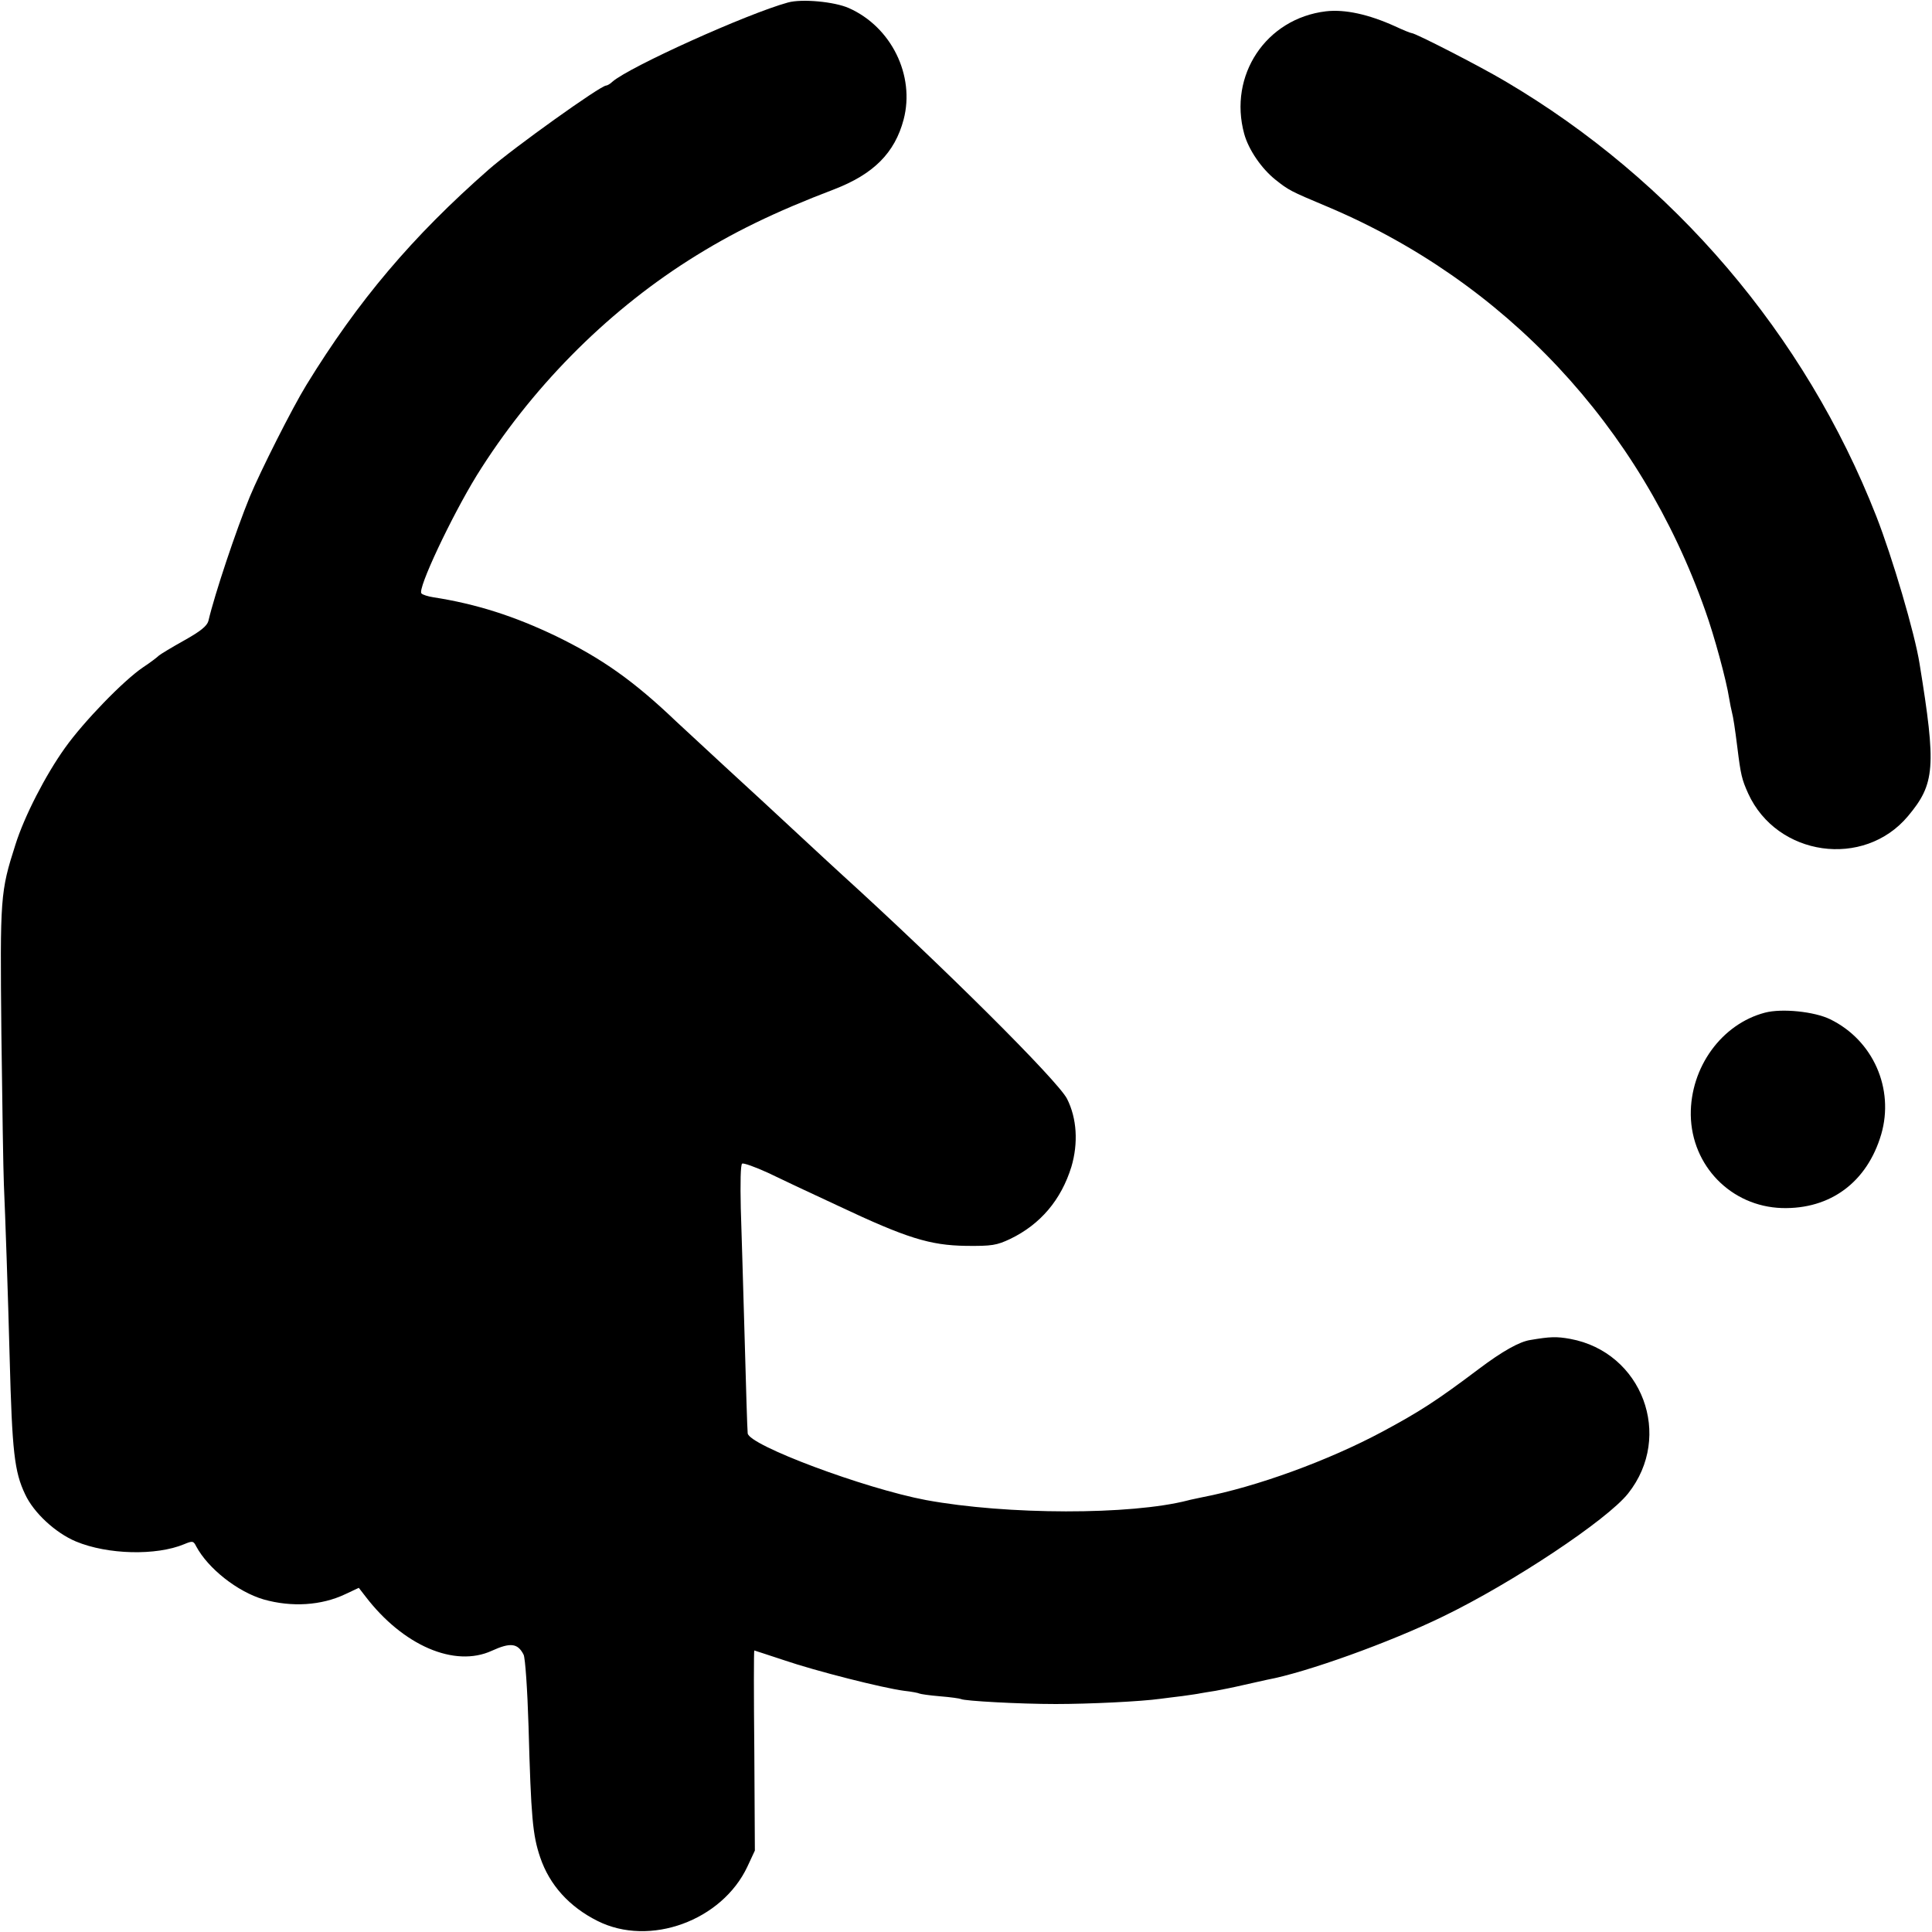 <?xml version="1.0" standalone="no"?>
<!DOCTYPE svg PUBLIC "-//W3C//DTD SVG 20010904//EN"
 "http://www.w3.org/TR/2001/REC-SVG-20010904/DTD/svg10.dtd">
<svg version="1.0" xmlns="http://www.w3.org/2000/svg"
 width="700pt" height="700pt" viewBox="0 0 700 700"
 preserveAspectRatio="xMidYMid meet">
<g transform="translate(0,700) scale(0.1,-0.1)"
fill="#000000" stroke="none">
<path d="M2855 6991 c-149 -41 -574 -233 -636 -287 -8 -8 -19 -14 -23 -14 -20
0 -336 -226 -425 -304 -277 -243 -474 -476 -661 -781 -51 -83 -167 -313 -205
-405 -50 -122 -127 -352 -150 -450 -5 -18 -28 -37 -87 -70 -45 -25 -86 -50
-92 -55 -6 -6 -32 -26 -58 -43 -71 -48 -215 -197 -282 -291 -71 -99 -148 -249
-180 -351 -55 -172 -56 -188 -51 -685 3 -253 7 -498 9 -545 5 -112 15 -400 21
-630 9 -340 17 -412 56 -494 31 -67 110 -140 184 -171 115 -48 291 -52 392
-10 31 13 34 12 44 -8 43 -80 149 -164 244 -192 102 -29 210 -22 296 19 l49
23 24 -31 c136 -178 323 -259 458 -197 68 31 94 27 115 -14 6 -11 14 -128 18
-260 9 -331 15 -394 42 -474 34 -101 106 -180 208 -231 189 -95 451 1 543 197
l27 58 -2 363 c-2 199 -2 362 0 362 1 0 49 -16 107 -35 117 -40 359 -101 435
-111 28 -3 53 -8 56 -10 4 -2 38 -7 75 -10 38 -3 72 -8 76 -10 12 -7 212 -18
343 -18 120 0 309 9 380 19 17 2 53 7 80 10 28 4 57 8 65 10 8 1 33 6 55 9 22
4 67 13 101 21 34 8 73 16 85 19 141 26 444 135 637 229 252 122 595 350 671
446 165 208 51 512 -210 560 -50 9 -73 8 -144 -4 -40 -6 -102 -41 -187 -105
-154 -116 -215 -155 -349 -227 -196 -105 -456 -200 -654 -238 -22 -5 -44 -9
-50 -11 -208 -54 -657 -53 -950 1 -223 42 -643 199 -646 242 -2 25 -5 130 -13
413 -4 135 -9 316 -12 402 -2 91 -1 159 5 162 5 3 47 -12 93 -33 45 -22 160
-76 255 -120 248 -117 332 -143 463 -145 94 -1 111 2 160 25 110 53 185 142
222 262 25 85 20 175 -16 246 -34 66 -448 478 -821 817 -16 15 -82 75 -145
134 -129 120 -136 126 -275 254 -54 50 -133 123 -175 162 -155 148 -269 228
-435 309 -152 73 -290 117 -445 141 -19 3 -39 9 -43 14 -16 14 108 277 200
427 194 312 463 586 768 780 157 100 312 175 527 257 143 55 220 132 252 253
42 160 -45 336 -199 404 -52 23 -170 34 -220 20z"/>
<path d="M4804 6959 c-217 -26 -354 -232 -296 -444 16 -58 63 -126 113 -166
48 -38 53 -41 184 -96 646 -271 1138 -796 1374 -1467 32 -89 76 -251 86 -316
3 -19 8 -42 10 -50 5 -19 11 -58 20 -130 12 -97 16 -114 39 -165 104 -228 419
-273 579 -82 98 117 103 177 42 552 -17 109 -99 387 -157 535 -258 658 -735
1217 -1345 1576 -89 53 -325 174 -338 174 -4 0 -31 11 -61 25 -95 43 -181 62
-250 54z"/>
<path d="M6395 3331 c-157 -41 -271 -198 -269 -371 3 -184 146 -331 330 -337
176 -5 309 94 360 267 48 165 -29 341 -185 417 -57 28 -175 40 -236 24z"/>
</g>
</svg>
